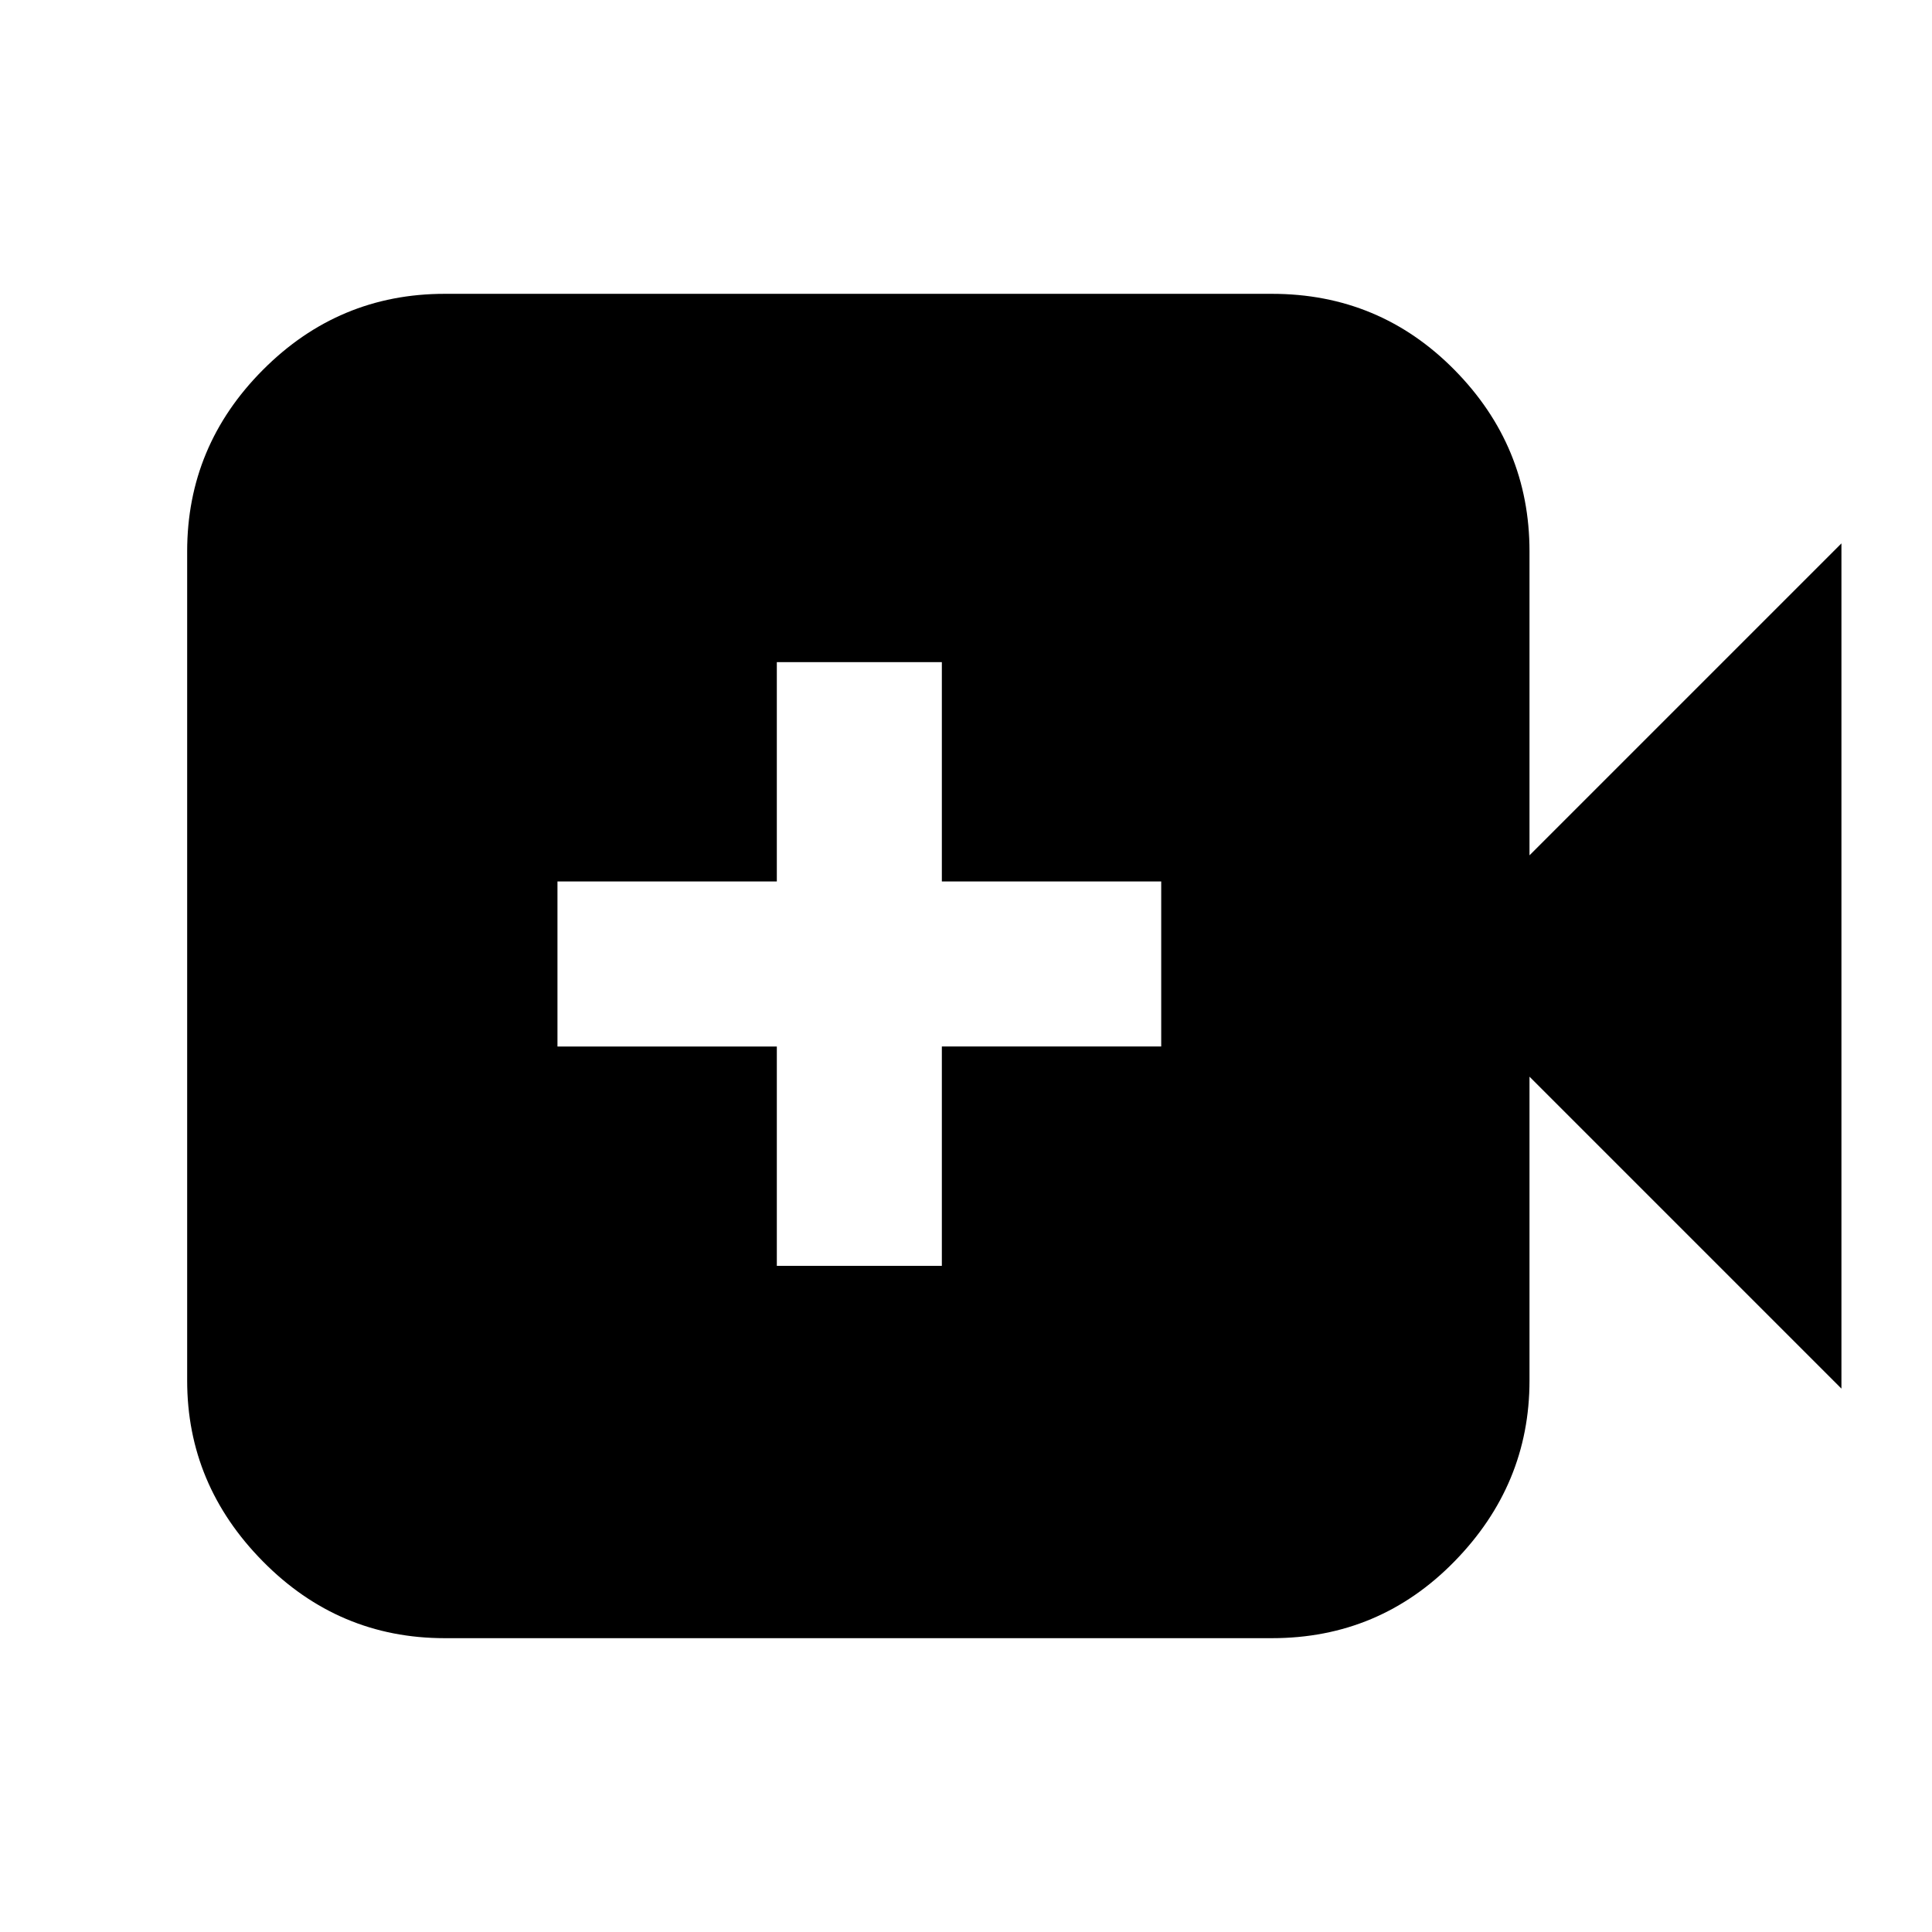 <svg xmlns="http://www.w3.org/2000/svg" height="20" viewBox="0 -960 960 960" width="20"><path d="M386-331h82v-109h109v-82H468v-109h-82v109H277v82h109v109ZM221-146q-52.73 0-90.36-38.14Q93-222.27 93-274v-412q0-52.42 37.64-90.21Q168.27-814 221-814h411q53.42 0 90.71 37.79Q760-738.42 760-686v151l155-155v420L760-425v151q0 51.73-37.29 89.86Q685.42-146 632-146H221Z"/></svg>